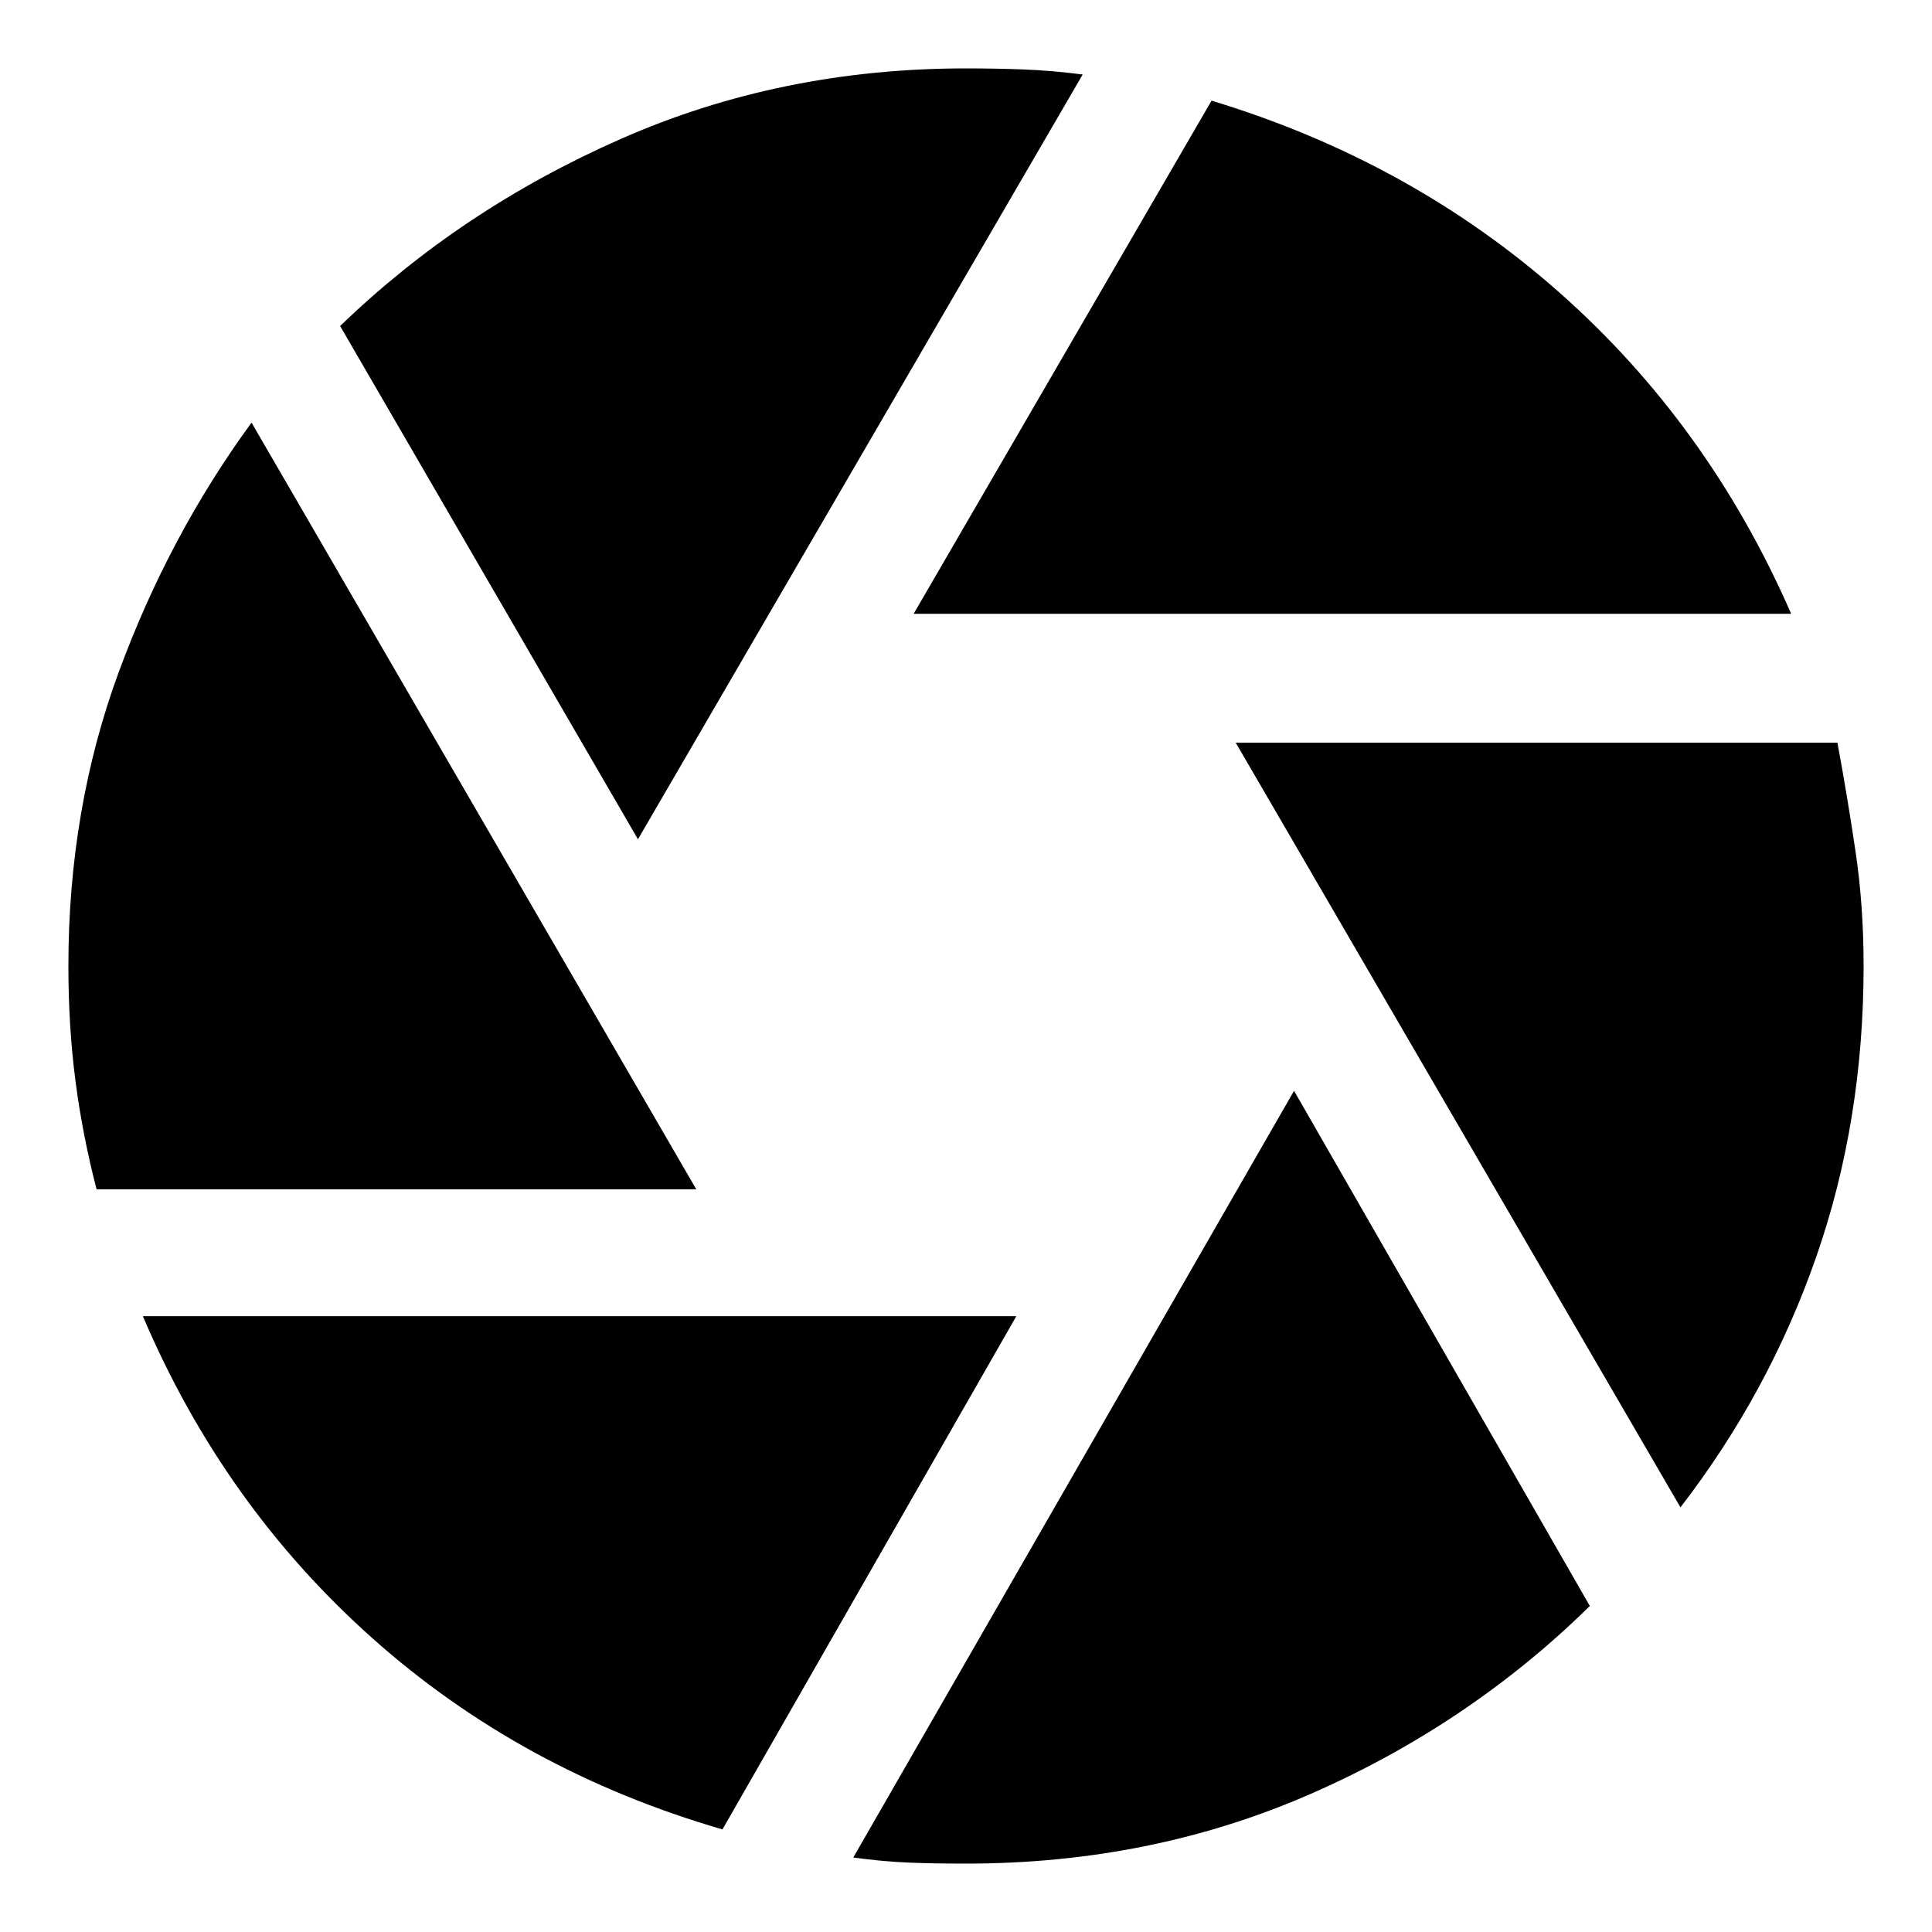 <svg xmlns="http://www.w3.org/2000/svg" height="20" width="20"><path d="m9.458 6.354 3.084-5.312q2.062.625 3.604 1.989 1.542 1.365 2.396 3.323ZM6.604 8.688 3.521 3.375q1.25-1.208 2.906-1.937Q8.083.708 10 .708q.312 0 .594.011.281.01.614.052ZM1 12.312q-.146-.562-.219-1.124Q.708 10.625.708 10q0-1.625.521-3.042.521-1.416 1.375-2.583l4.604 7.937Zm6.479 6.626q-2.083-.605-3.625-1.98-1.542-1.375-2.375-3.333h9.042Zm2.521.354q-.354 0-.604-.011-.25-.01-.563-.052l4.563-7.937 3.062 5.333q-1.25 1.229-2.896 1.948-1.645.719-3.562.719Zm7.396-3.688-4.604-7.916h6.229q.104.562.187 1.124.084.563.084 1.188 0 1.604-.49 3.01-.49 1.407-1.406 2.594Z"/></svg>